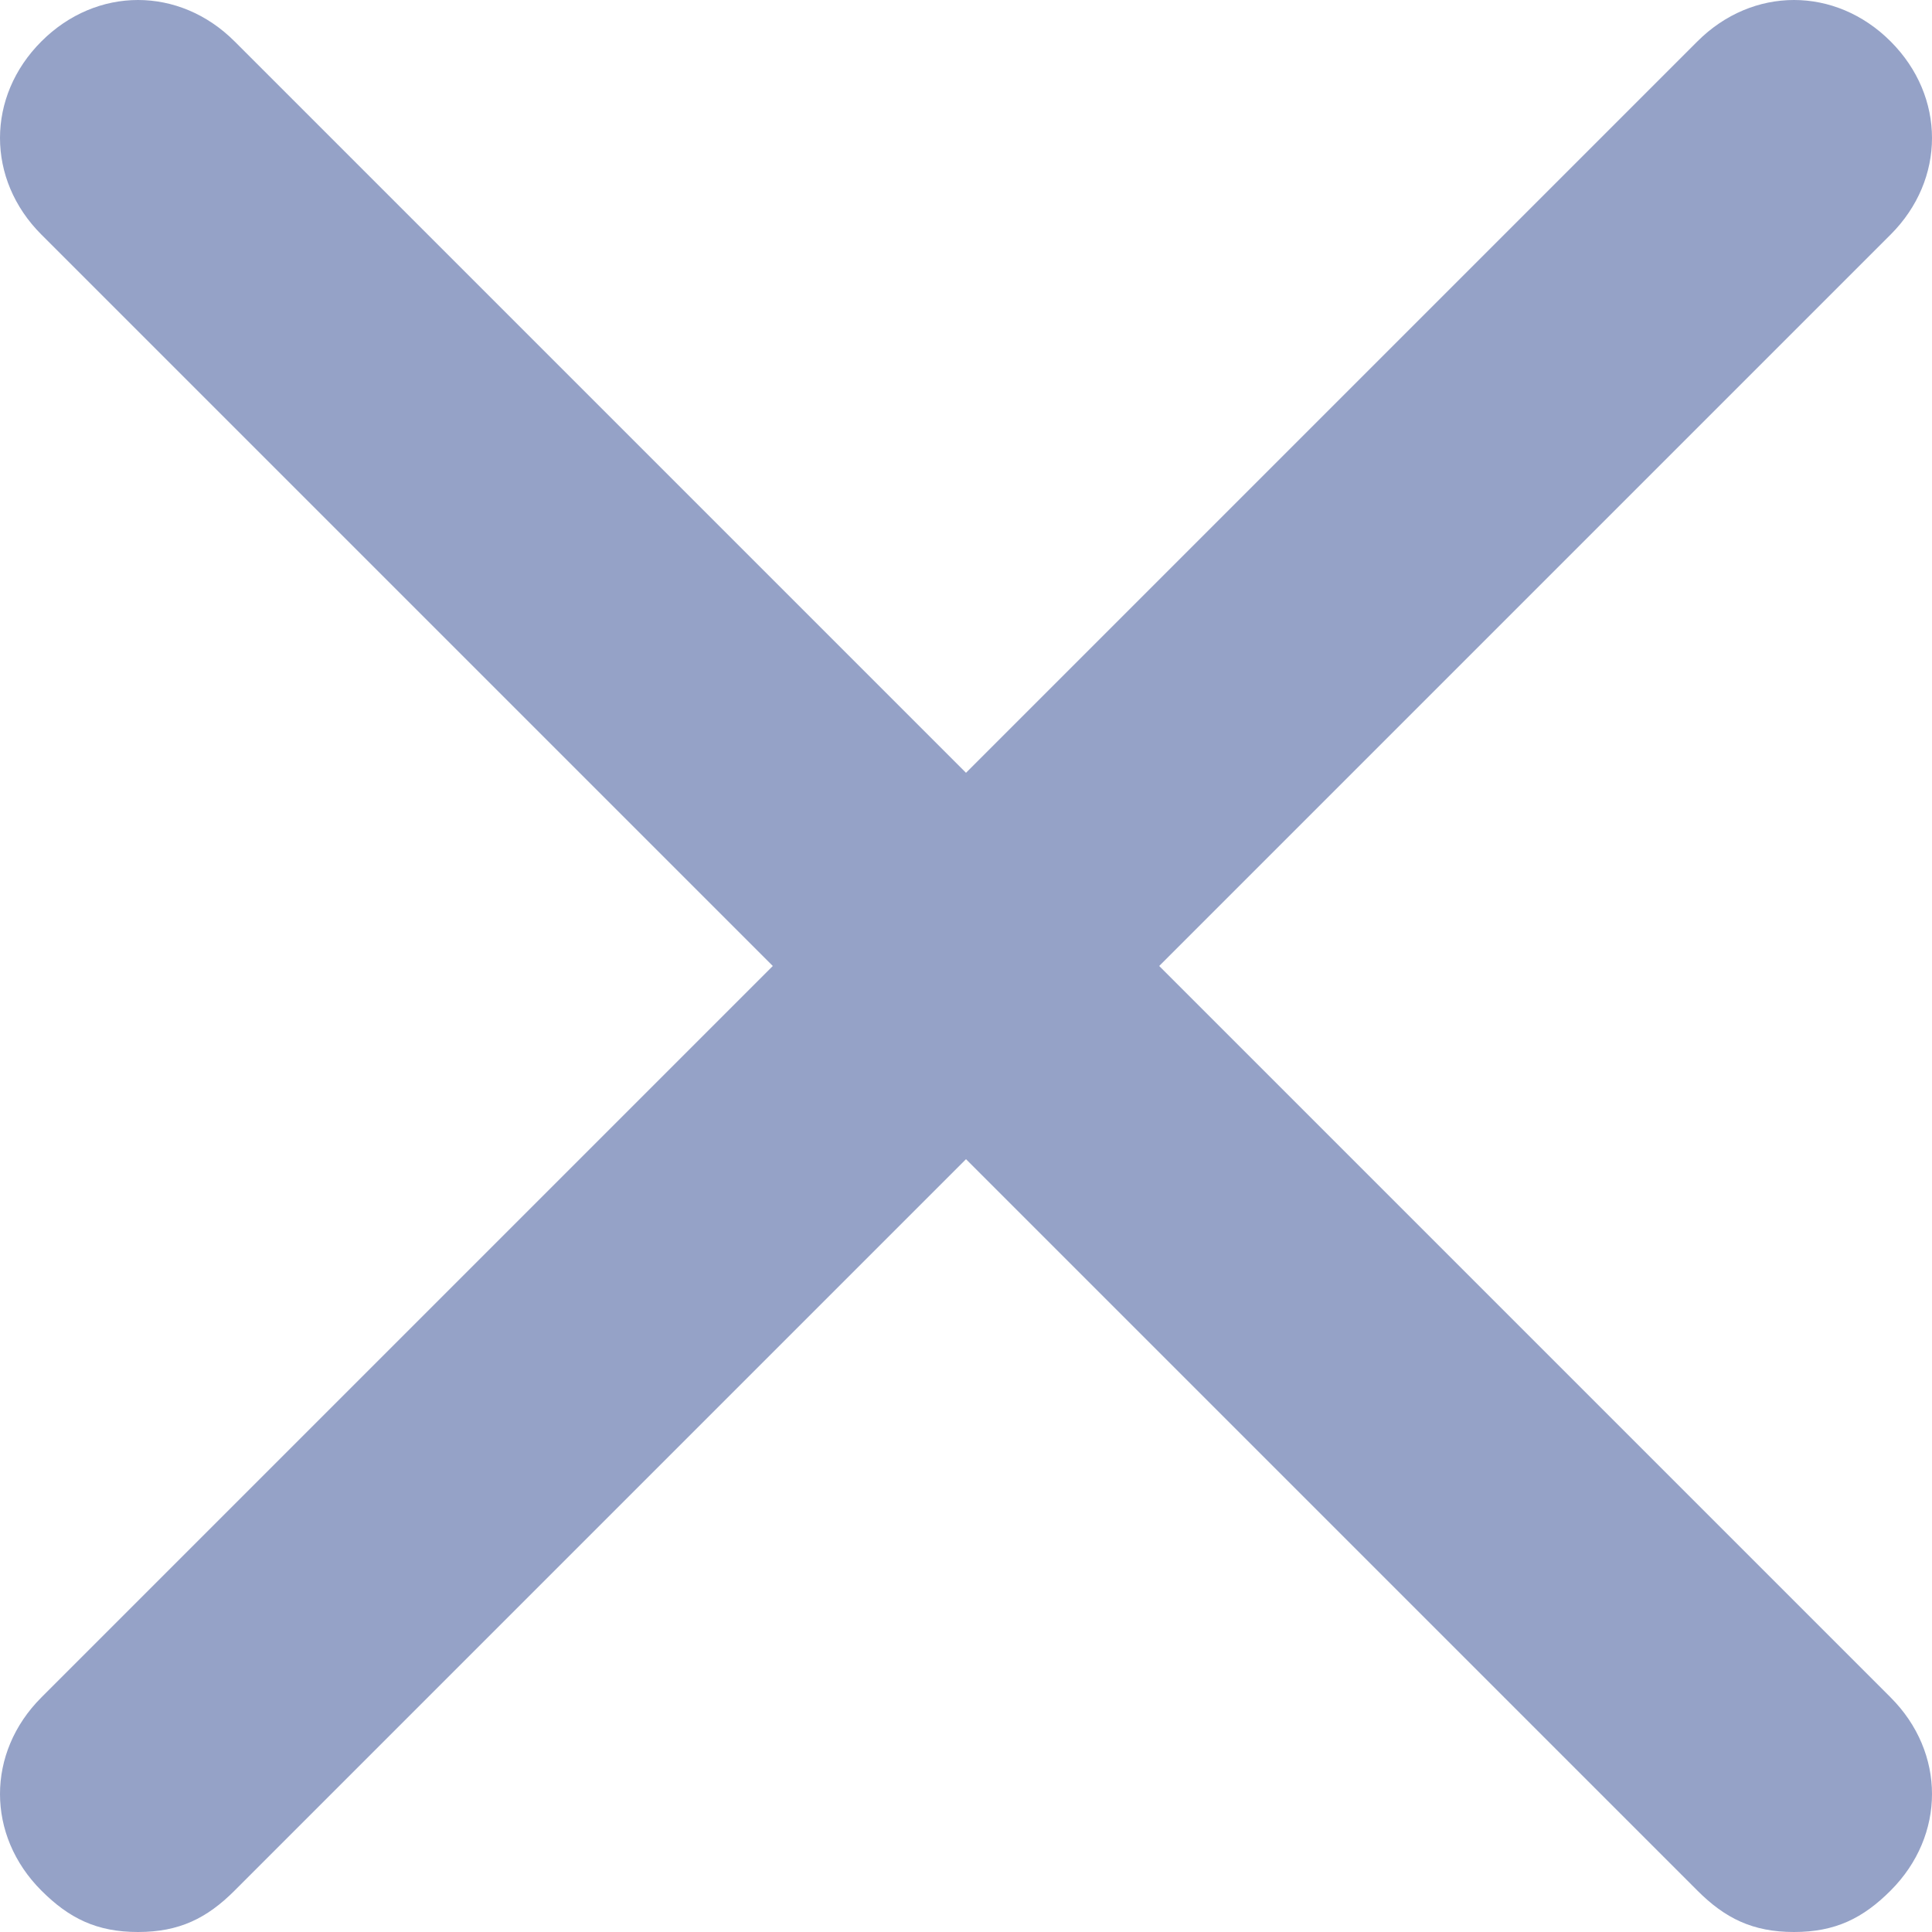 <?xml version="1.0" encoding="UTF-8"?>
<svg width="14px" height="14px" viewBox="0 0 14 14" version="1.1" xmlns="http://www.w3.org/2000/svg" xmlns:xlink="http://www.w3.org/1999/xlink">
    <!-- Generator: Sketch 51.3 (57544) - http://www.bohemiancoding.com/sketch -->
    <title>Icon/Chevron Down Copy</title>
    <desc>Created with Sketch.</desc>
    <defs>
        <path d="M18.7,17.3 C19.1,17.7 19.1,18.3 18.7,18.7 C18.5,18.9 18.3,19 18,19 C17.7,19 17.5,18.9 17.3,18.7 L12,13.4 L6.7,18.7 C6.5,18.9 6.3,19 6,19 C5.7,19 5.5,18.9 5.3,18.7 C4.9,18.3 4.9,17.7 5.3,17.3 L10.6,12 L5.3,6.7 C4.9,6.3 4.9,5.7 5.3,5.3 C5.7,4.9 6.3,4.9 6.7,5.3 L12,10.6 L17.3,5.3 C17.7,4.9 18.3,4.9 18.7,5.3 C19.1,5.7 19.1,6.3 18.7,6.7 L13.4,12 L18.7,17.3 Z" id="path-1"></path>
    </defs>
    <g id="1st-Attempt" stroke="none" stroke-width="1" fill="none" fill-rule="evenodd">
        <g id="Desktop-HD---Lead---Pricing" transform="translate(-667, -25)">
            <g id="Group-3-Copy" transform="translate(510, 0)">
                <g id="Group-2" transform="translate(32, 20)">
                    <g id="Group-7">
                        <g id="Icon/Close" transform="translate(120, 0)">
                            <rect id="Rectangle-28" x="0" y="0" width="24" height="24"></rect>
                            <mask id="mask-2" fill="white">
                                <use xlink:href="#path-1"></use>
                            </mask>
                            <use id="Mask" fill="#95A2C7" fill-rule="nonzero" xlink:href="#path-1"></use>
                        </g>
                    </g>
                </g>
            </g>
        </g>
    </g>
</svg>